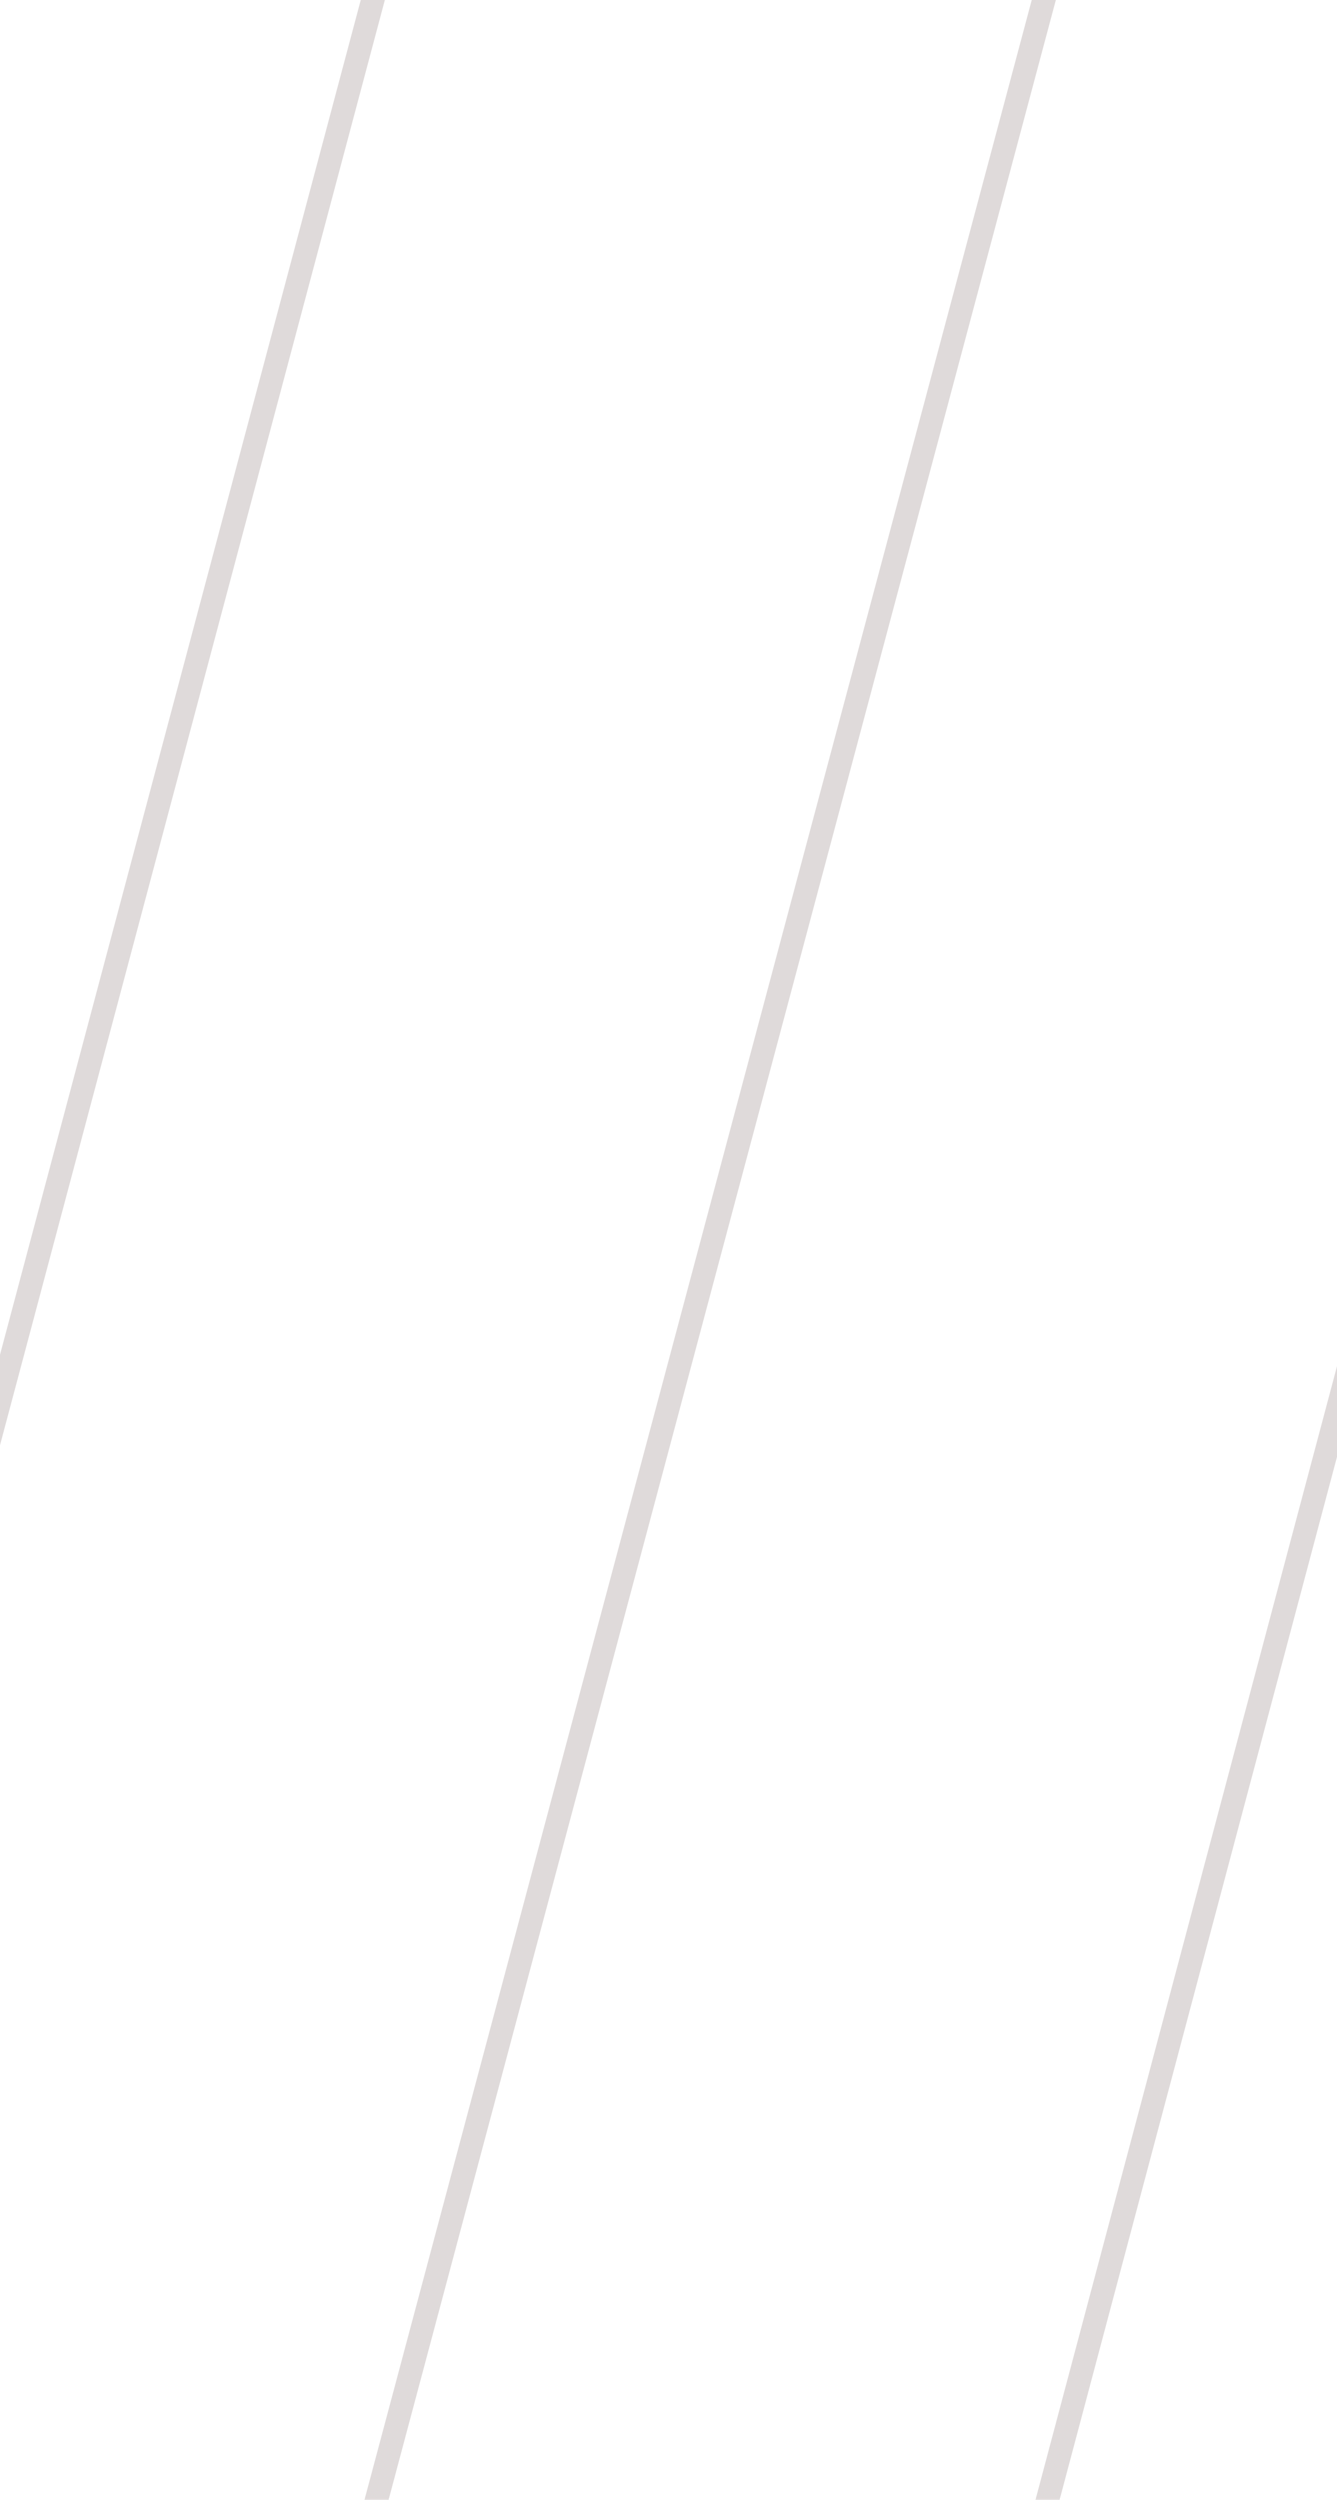 <?xml version="1.0" encoding="utf-8"?>
<!-- Generator: Adobe Illustrator 16.0.4, SVG Export Plug-In . SVG Version: 6.00 Build 0)  -->
<!DOCTYPE svg PUBLIC "-//W3C//DTD SVG 1.1//EN" "http://www.w3.org/Graphics/SVG/1.1/DTD/svg11.dtd">
<svg version="1.1" id="rain_angle" xmlns="http://www.w3.org/2000/svg" xmlns:xlink="http://www.w3.org/1999/xlink" x="0px" y="0px"
	 width="14.344px" height="26.81px" viewBox="0 0 14.344 26.81" enable-background="new 0 0 14.344 26.81" xml:space="preserve">
<polygon fill="none" points="612.001,337.463 493.385,780.143 500.586,780.143 612.001,364.334 "/>
<polygon fill="none" points="612.001,391.206 507.785,780.143 514.986,780.143 612.001,418.077 "/>
<polygon fill="none" points="612.001,364.334 500.586,780.143 507.785,780.143 612.001,391.206 "/>
<polygon fill="none" points="612.001,418.077 514.986,780.143 522.186,780.143 612.001,444.947 "/>
<polygon fill="none" points="612.001,659.912 579.785,780.143 586.986,780.143 612.001,686.786 "/>
<polygon fill="none" points="612.001,713.654 594.186,780.143 601.387,780.143 612.001,740.529 "/>
<polygon fill="none" points="612.001,444.947 522.186,780.143 529.387,780.143 612.001,471.82 "/>
<polygon fill="none" points="612.001,633.043 572.586,780.143 579.785,780.143 612.001,659.912 "/>
<polygon fill="none" points="608.586,780.143 612.001,780.143 612.001,767.397 "/>
<polygon fill="none" points="612.001,740.529 601.387,780.143 608.586,780.143 612.001,767.397 "/>
<polygon fill="none" points="612.001,686.786 586.986,780.143 594.186,780.143 612.001,713.654 "/>
<polygon fill="none" points="612.001,525.559 543.785,780.143 550.986,780.143 612.001,552.432 "/>
<polygon fill="none" points="612.001,498.688 536.586,780.143 543.785,780.143 612.001,525.559 "/>
<polygon fill="none" points="612.001,606.175 565.387,780.143 572.586,780.143 612.001,633.043 "/>
<polygon fill="none" points="612.001,471.82 529.387,780.143 536.586,780.143 612.001,498.688 "/>
<polygon fill="none" points="612.001,579.301 558.186,780.143 565.387,780.143 612.001,606.175 "/>
<polygon fill="none" points="612.001,552.432 550.986,780.143 558.186,780.143 612.001,579.301 "/>
<g>
	<g>
		<path fill="none" stroke="#BFB6B6" stroke-miterlimit="10" d="M14.344,15.224"/>
		<g opacity="0.5">
			<line fill="none" stroke="#BFB6B6" stroke-width="0.25" stroke-miterlimit="10" x1="11.742" y1="-2.036" x2="3.72" y2="28.007"/>
			
				<line fill="none" stroke="#BFB6B6" stroke-width="0.25" stroke-miterlimit="10" x1="14.863" y1="13.188" x2="10.92" y2="28.007"/>
			
				<line fill="none" stroke="#BFB6B6" stroke-width="0.25" stroke-miterlimit="10" x1="-0.319" y1="16.212" x2="4.542" y2="-2.036"/>
		</g>
	</g>
</g>
<g>
</g>
<g>
</g>
<g>
</g>
<g>
</g>
<g>
</g>
<g>
</g>
</svg>
